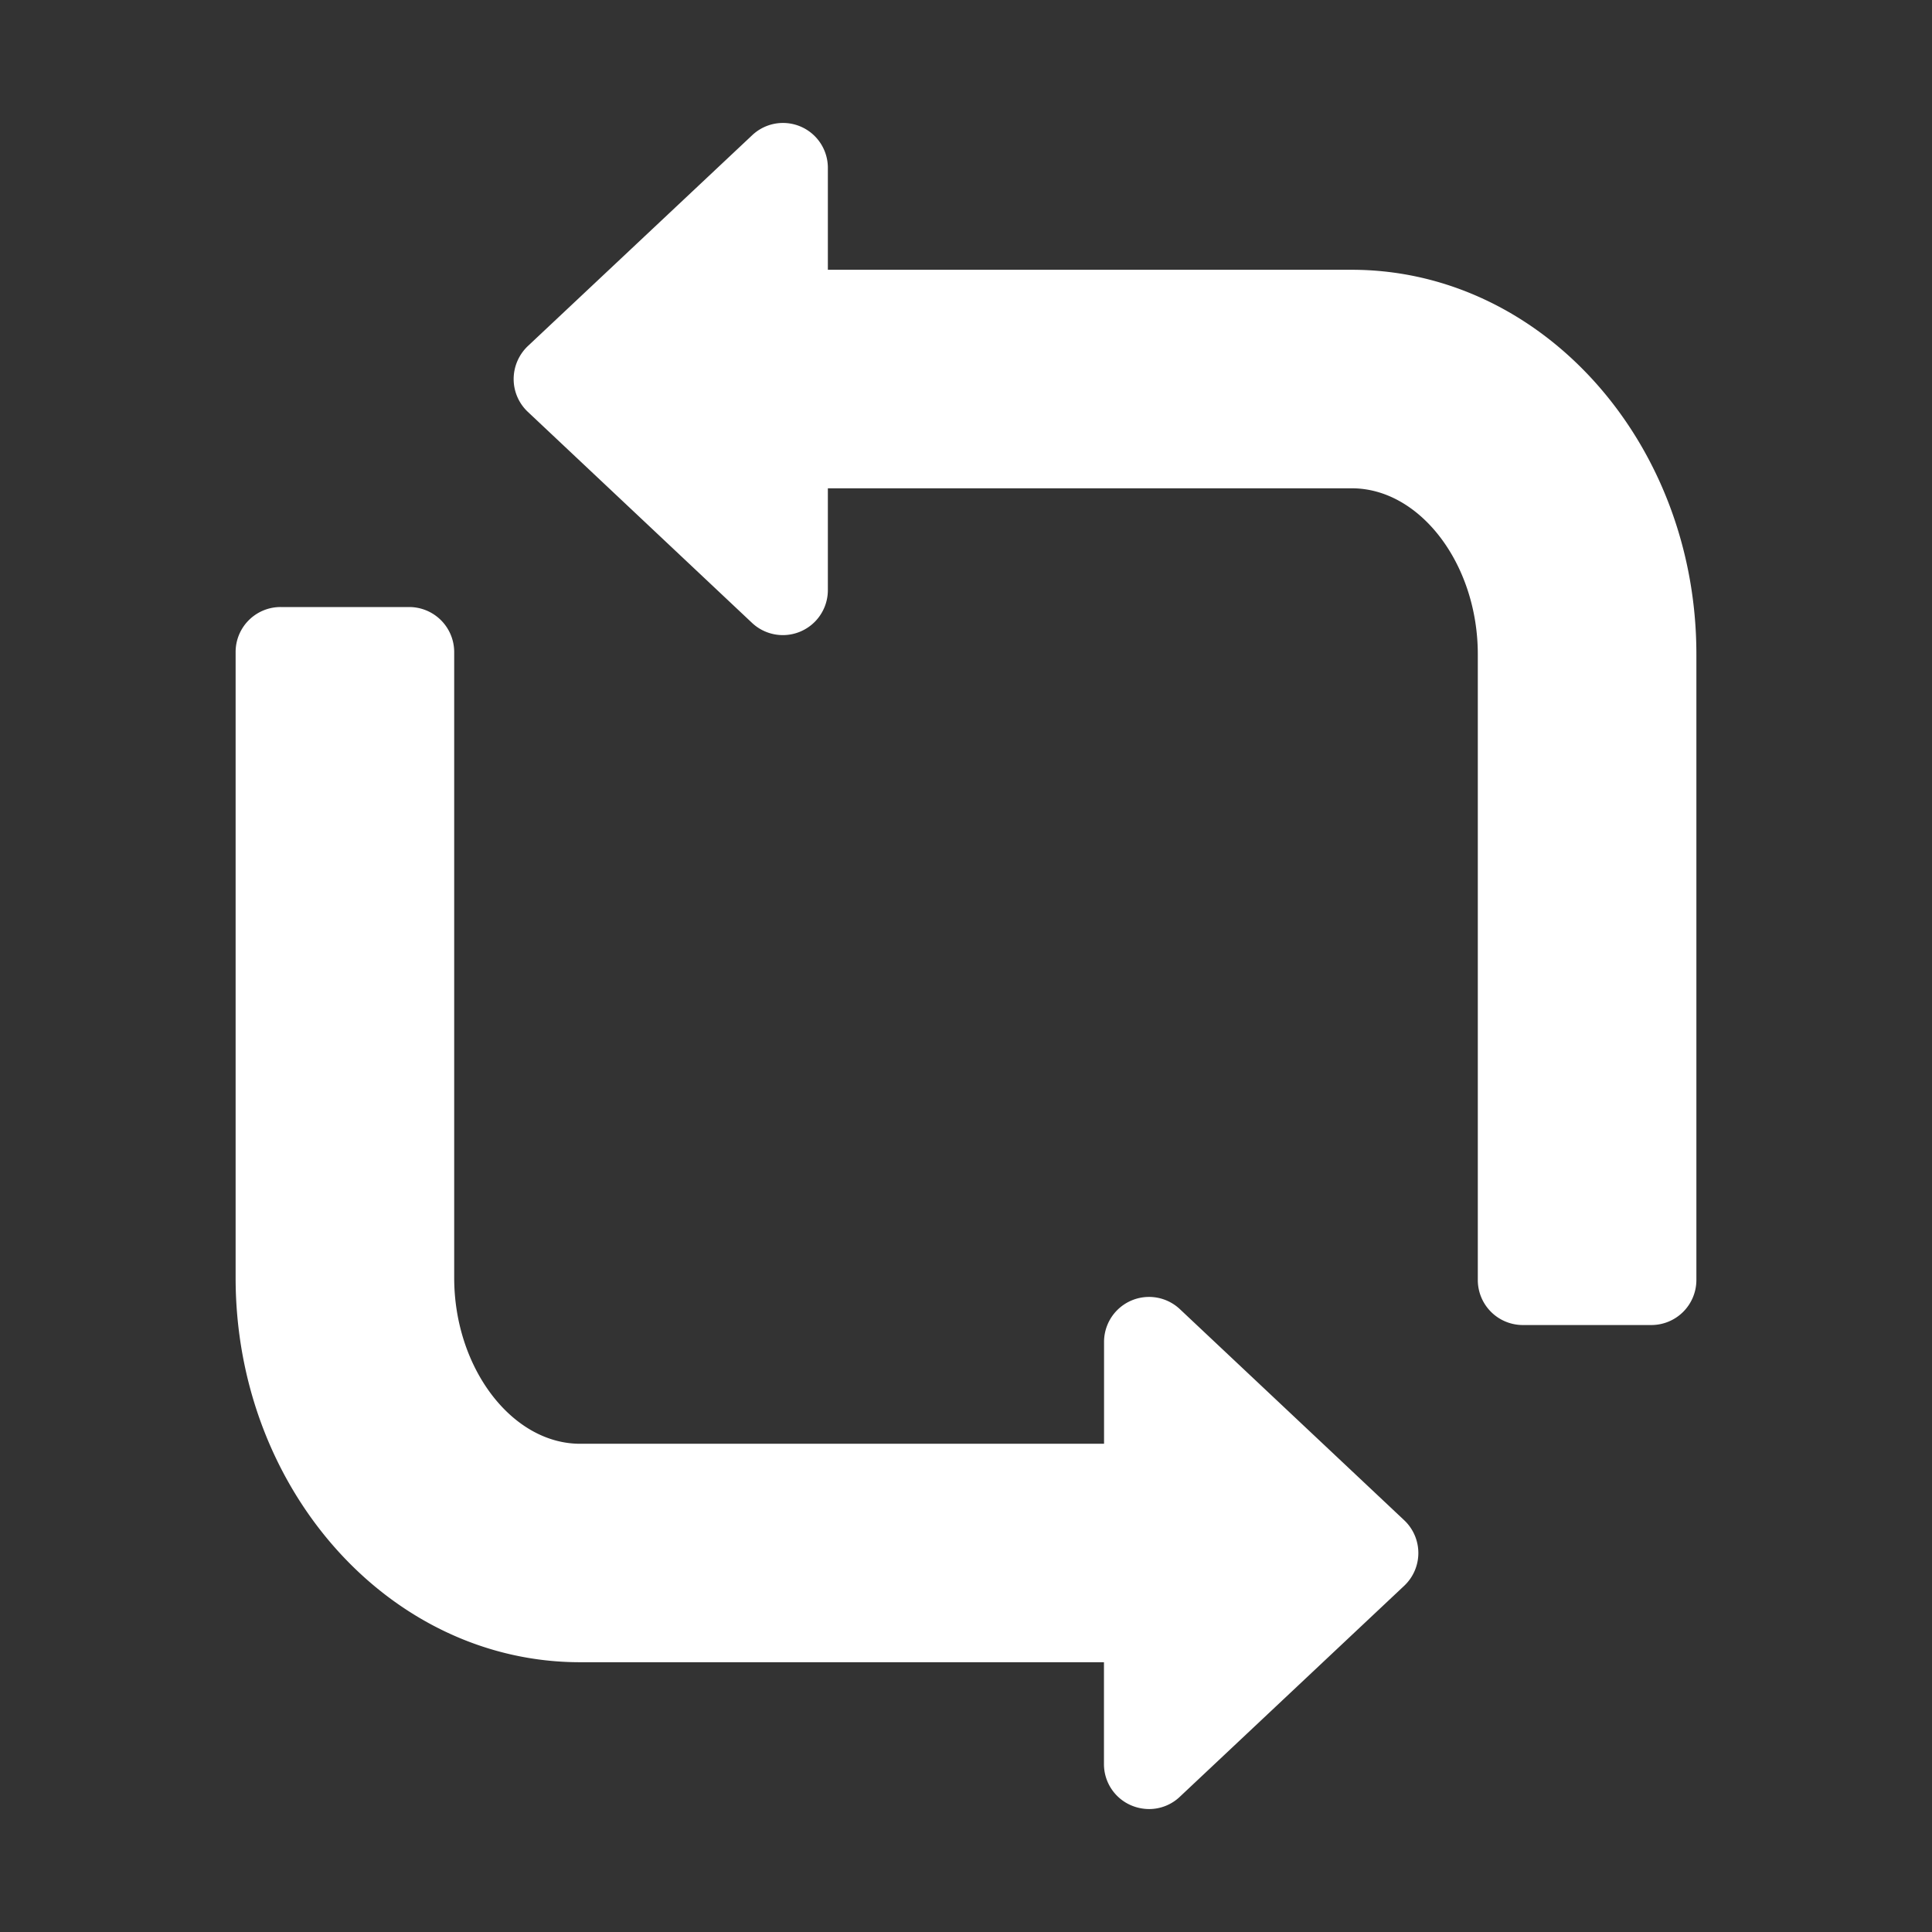 <svg xmlns="http://www.w3.org/2000/svg" data-name="Layer 1" viewBox="0 0 110 110" id="repost"><rect x="0" y="0" width="110" height="110" fill="#333333" stroke="none"/><path d="M79.945 86.552a2.564 2.564 0 0 1 0 3.74L67.175 102.3a2.537 2.537 0 0 1-1.74.7 2.635 2.635 0 0 1-1.03-.21 2.552 2.552 0 0 1-1.55-2.35v-5.8h-29.83c-10.82 0-19.61-9.82-19.61-21.89V37.122a2.559 2.559 0 0 1 2.56-2.56H23.3a2.565 2.565 0 0 1 2.56 2.56v35.63c0 5.12 3.28 9.45 7.17 9.45h29.83V76.4a2.562 2.562 0 0 1 4.32-1.86zm16.64-49.3v35.63a2.565 2.565 0 0 1-2.56 2.56H86.7a2.565 2.565 0 0 1-2.56-2.56v-35.63c0-5.12-3.28-9.45-7.17-9.45H47.135v5.8a2.562 2.562 0 0 1-4.32 1.86l-12.77-12.02a2.564 2.564 0 0 1-.8-1.86 2.6 2.6 0 0 1 .8-1.87L42.825 7.7a2.554 2.554 0 0 1 4.31 1.86v5.8h29.83c10.82.002 19.62 9.822 19.62 21.892z" fill="#ffffff" class="color000000 svgShape"></path></svg>